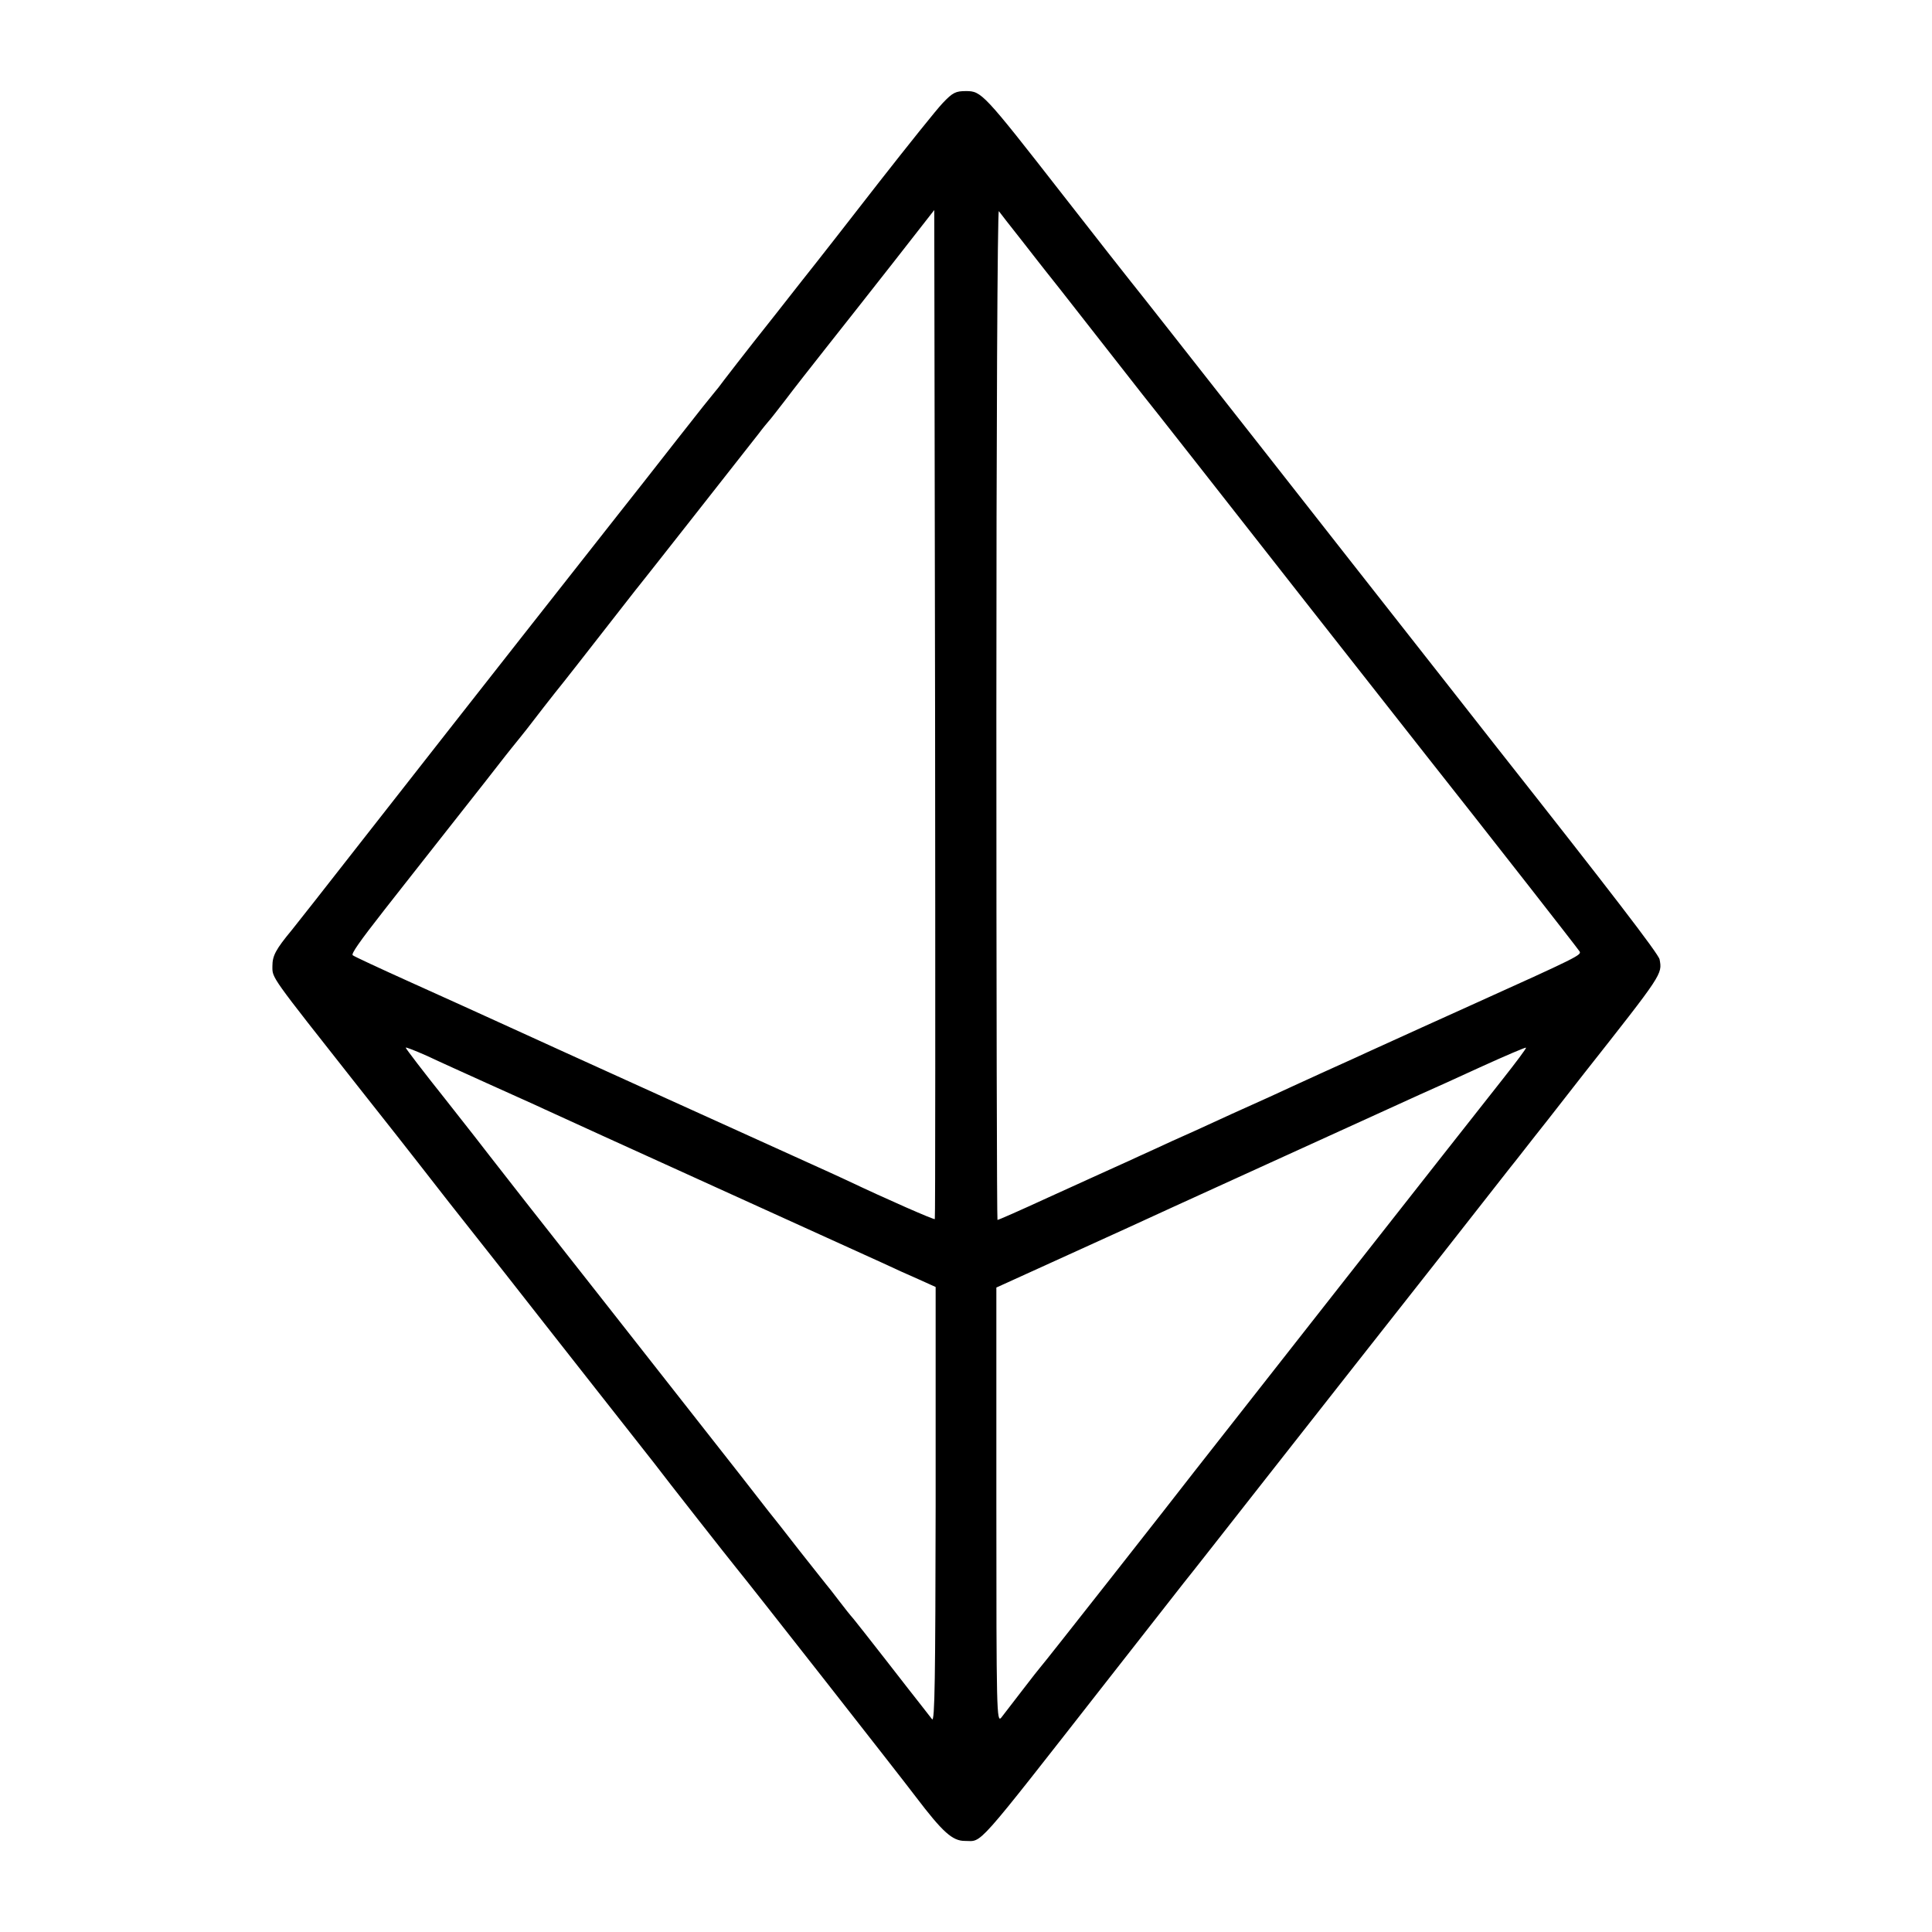 <?xml version="1.0" standalone="no"?>
<!DOCTYPE svg PUBLIC "-//W3C//DTD SVG 20010904//EN"
 "http://www.w3.org/TR/2001/REC-SVG-20010904/DTD/svg10.dtd">
<svg version="1.0" xmlns="http://www.w3.org/2000/svg"
 width="700pt" height="700pt" viewBox="0 0 700 700"
 preserveAspectRatio="xMidYMid meet">
<g transform="translate(0,700) scale(0.1,-0.1)"
fill="#000000" stroke="none">
<path d="M3416 6627 c-23 -24 -126 -153 -231 -287 -104 -134 -229 -294 -277
-354 -48 -61 -91 -116 -95 -121 -5 -6 -42 -53 -83 -105 -41 -52 -88 -113 -105
-135 -16 -22 -32 -42 -35 -45 -3 -3 -64 -79 -135 -170 -71 -91 -170 -217 -220
-280 -97 -123 -511 -649 -918 -1169 -136 -174 -253 -323 -260 -331 -58 -70
-70 -93 -70 -130 0 -45 -11 -29 313 -440 102 -129 199 -252 215 -273 17 -22
66 -85 110 -141 44 -55 136 -173 206 -261 69 -88 210 -268 314 -400 104 -132
205 -261 225 -286 39 -52 278 -356 297 -379 36 -43 603 -766 651 -830 98 -129
133 -160 178 -160 65 0 29 -41 515 580 127 162 252 322 278 355 27 33 159 202
295 375 136 173 287 365 334 425 48 61 186 236 307 390 121 154 232 296 247
315 16 19 75 96 134 170 58 74 117 150 132 169 287 364 285 361 275 415 -4 20
-180 249 -588 766 -45 58 -286 364 -534 680 -248 316 -462 589 -475 605 -13
17 -87 111 -165 210 -78 99 -147 187 -154 195 -7 8 -118 150 -247 315 -287
368 -294 375 -350 375 -37 0 -48 -5 -84 -43z m-29 -4044 c-3 -3 -168 69 -322
142 -62 29 -57 26 -650 295 -269 122 -542 246 -605 275 -63 29 -207 94 -320
145 -113 51 -208 95 -212 99 -6 5 22 46 116 166 13 17 111 141 217 276 107
135 205 261 219 279 14 18 32 40 40 50 8 10 26 32 40 50 22 29 98 127 133 170
7 8 68 87 137 175 69 88 130 167 137 175 11 13 359 456 432 549 14 19 31 39
36 45 6 6 32 40 60 76 27 36 92 119 145 186 52 66 163 206 245 311 l150 192 3
-1826 c1 -1005 1 -1828 -1 -1830z m314 3547 c41 -52 79 -102 86 -110 7 -8 83
-105 169 -215 86 -110 169 -216 184 -235 16 -19 290 -368 609 -775 320 -407
587 -747 594 -755 36 -45 374 -477 380 -487 8 -13 -3 -19 -393 -195 -161 -73
-191 -86 -375 -170 -60 -28 -135 -61 -165 -75 -30 -14 -77 -35 -105 -48 -27
-13 -126 -58 -220 -100 -93 -43 -192 -88 -220 -100 -27 -13 -81 -37 -120 -55
-38 -18 -113 -51 -165 -75 -52 -24 -126 -57 -165 -75 -100 -46 -177 -80 -181
-80 -2 0 -4 824 -4 1832 0 1017 4 1828 9 1823 4 -6 41 -53 82 -105z m-1936
-3055 c77 -35 172 -77 210 -95 39 -18 315 -144 615 -280 300 -136 574 -261
610 -277 36 -17 93 -43 128 -58 l62 -28 0 -791 c-1 -624 -3 -788 -13 -775 -7
9 -24 31 -39 50 -15 19 -73 93 -128 164 -56 72 -109 139 -118 150 -10 11 -33
40 -52 65 -19 25 -40 52 -47 60 -7 8 -51 65 -99 125 -47 61 -97 124 -110 140
-13 17 -61 78 -106 136 -46 59 -263 335 -483 615 -220 279 -409 520 -420 535
-11 15 -84 108 -162 207 -79 99 -143 183 -143 186 0 3 35 -11 78 -30 42 -20
140 -64 217 -99z m3678 13 c-119 -150 -1067 -1357 -1116 -1420 -70 -91 -551
-703 -557 -708 -3 -3 -32 -40 -65 -83 -33 -43 -68 -88 -77 -100 -17 -21 -18
18 -18 768 l0 790 198 90 c108 49 233 106 277 126 68 32 853 389 1059 483 39
17 140 63 225 102 86 39 158 70 160 68 2 -2 -37 -54 -86 -116z"/>
</g>
</svg>
